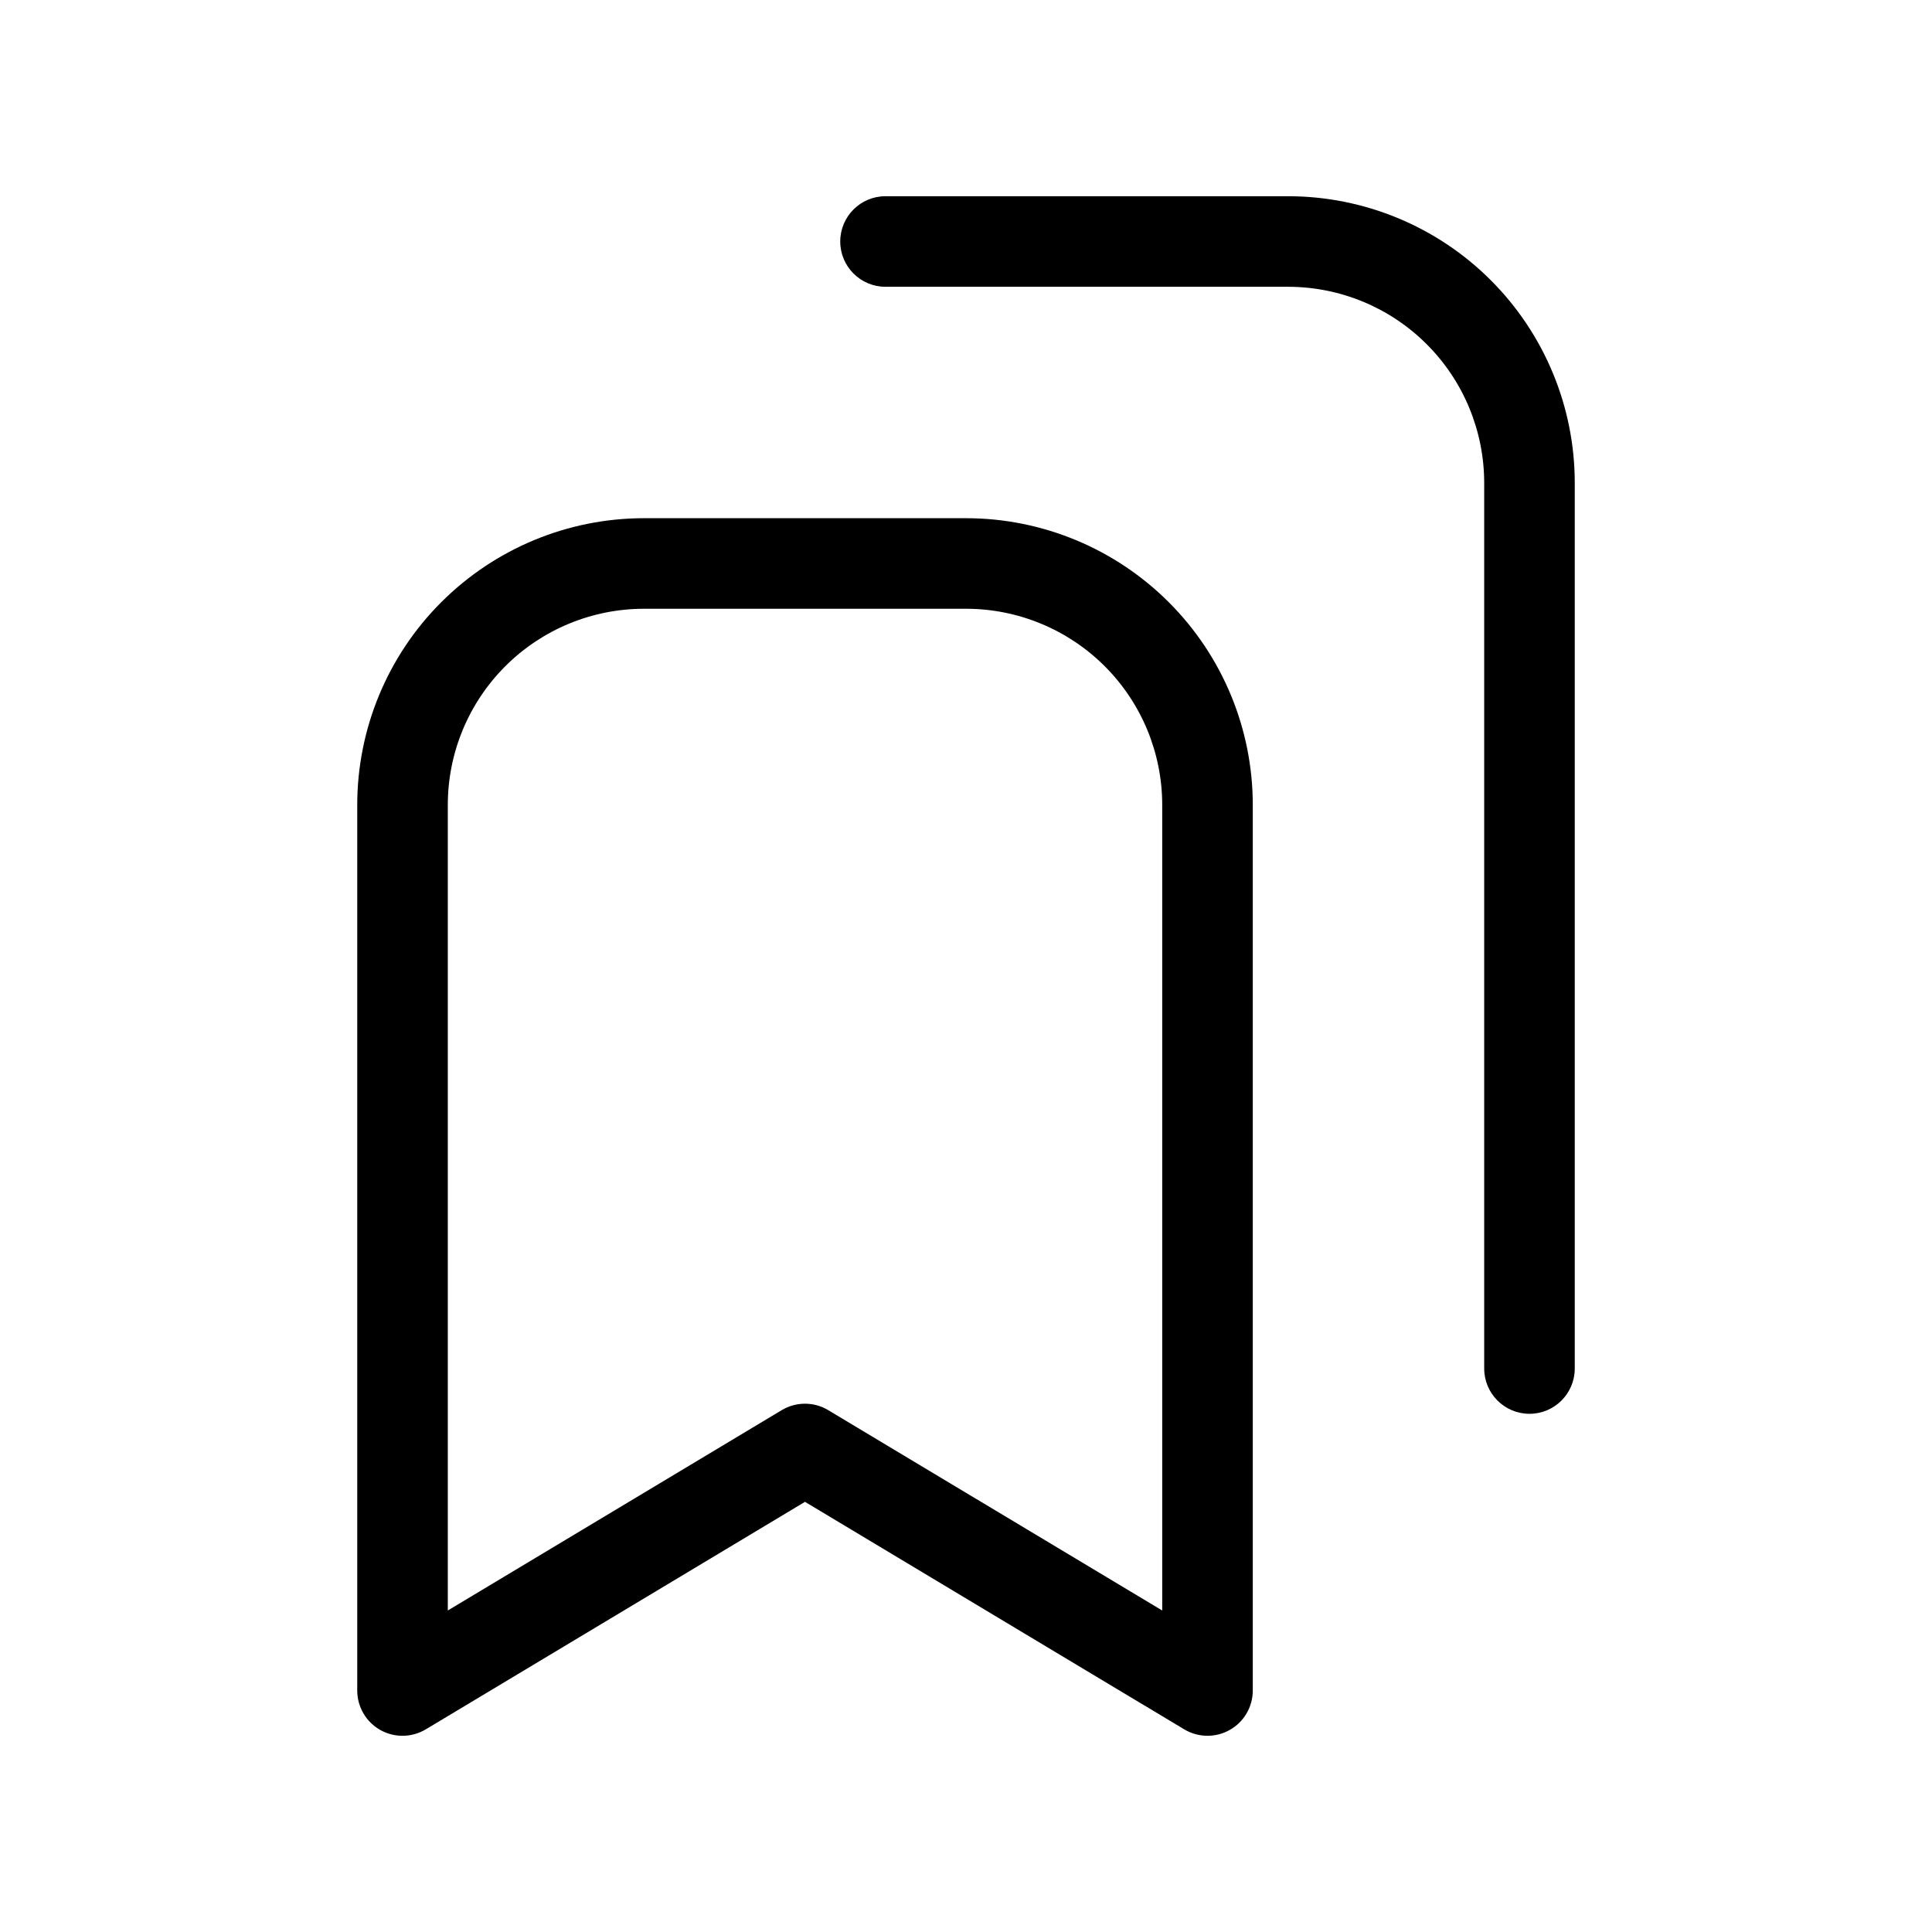 <svg viewBox="0 0 32 32" xmlns="http://www.w3.org/2000/svg">
  <path
    fill-rule="evenodd"
    clip-rule="evenodd"
    d="M10.667 10.083C9.805 10.083 8.978 10.426 8.369 11.035C7.759 11.645 7.417 12.471 7.417 13.333V26.675L12.947 23.357C13.185 23.214 13.482 23.214 13.719 23.357L19.25 26.675V13.333C19.25 12.471 18.908 11.645 18.298 11.035C17.689 10.426 16.862 10.083 16 10.083H10.667ZM7.308 9.975C8.199 9.084 9.407 8.583 10.667 8.583H16C17.26 8.583 18.468 9.084 19.359 9.975C20.25 10.865 20.75 12.074 20.75 13.333V28C20.75 28.27 20.605 28.52 20.369 28.653C20.134 28.786 19.846 28.782 19.614 28.643L13.333 24.875L7.053 28.643C6.821 28.782 6.532 28.786 6.297 28.653C6.062 28.52 5.917 28.27 5.917 28V13.333C5.917 12.074 6.417 10.865 7.308 9.975Z"
  />
  <path
    fill-rule="evenodd"
    clip-rule="evenodd"
    d="M13.917 4C13.917 3.586 14.252 3.25 14.667 3.25H21.333C22.593 3.25 23.801 3.75 24.692 4.641C25.583 5.532 26.083 6.74 26.083 8V22.667C26.083 23.081 25.747 23.417 25.333 23.417C24.919 23.417 24.583 23.081 24.583 22.667V8C24.583 7.138 24.241 6.311 23.631 5.702C23.022 5.092 22.195 4.75 21.333 4.75H14.667C14.252 4.75 13.917 4.414 13.917 4Z"
  />
</svg>
